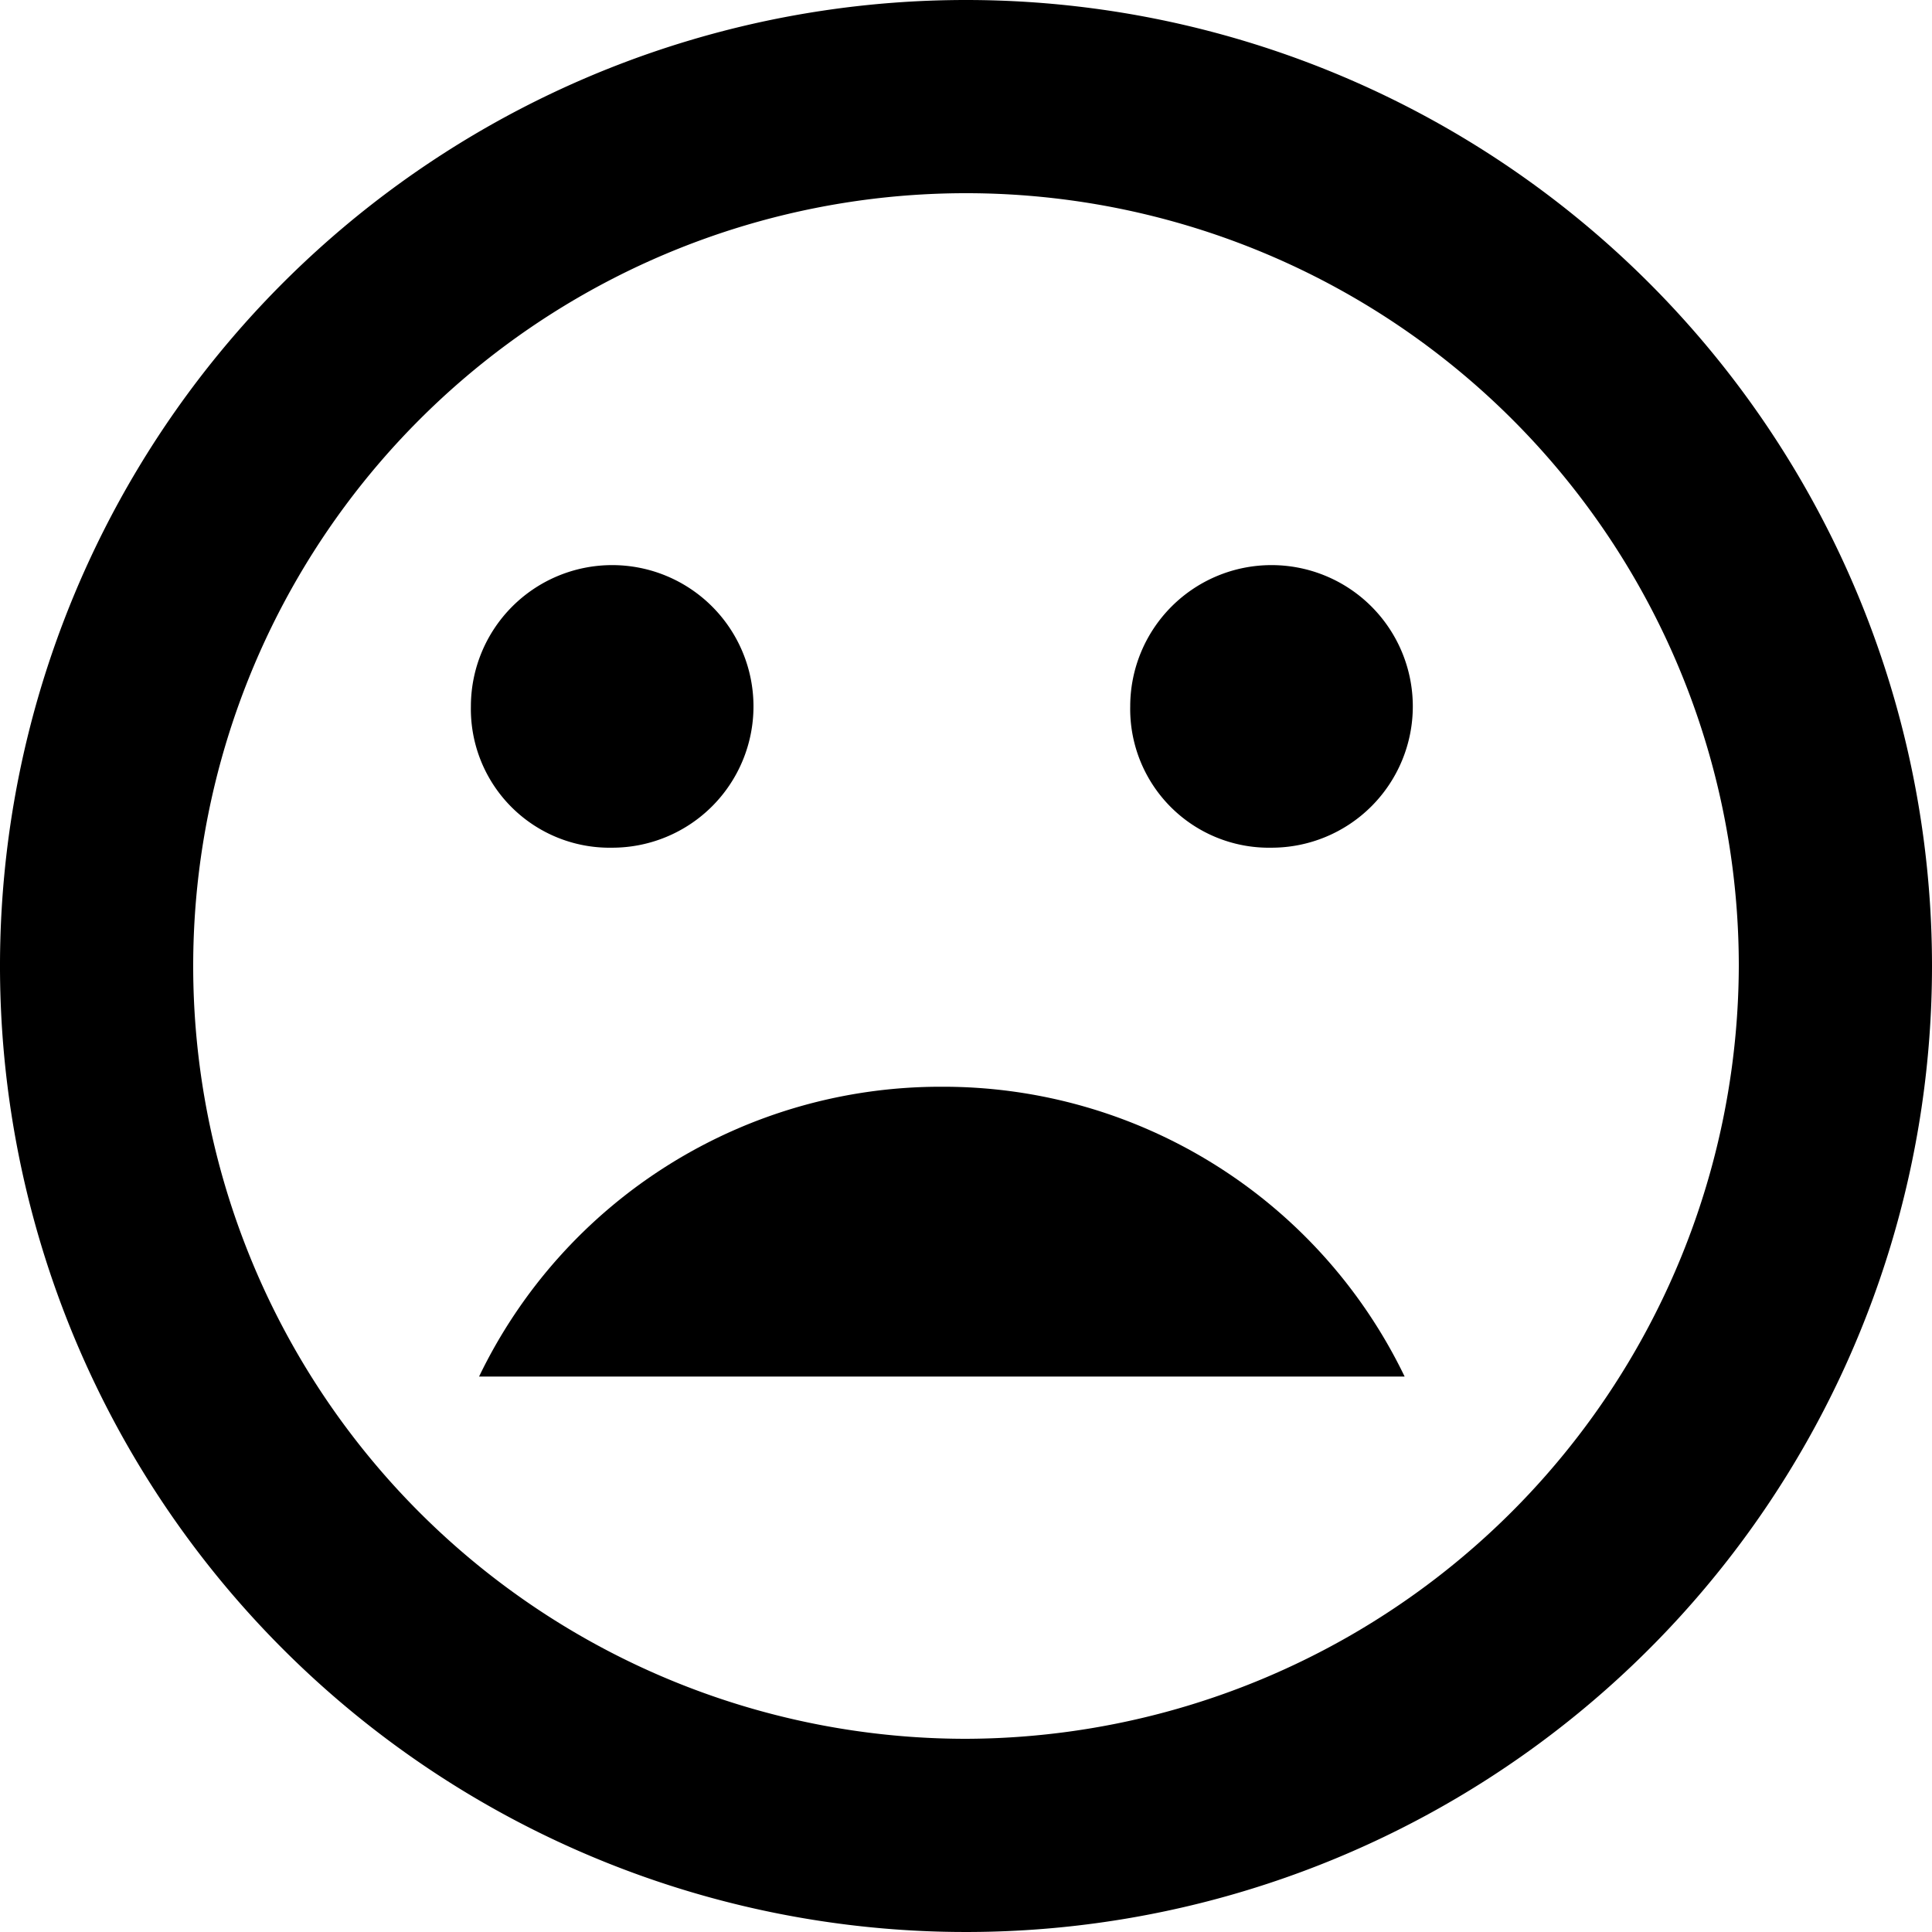 <svg xmlns="http://www.w3.org/2000/svg" width="30" height="30" viewBox="0 0 30 30"><path d="M18,20.25a7.952,7.952,0,0,0-7.186,4.5H25.186A7.952,7.952,0,0,0,18,20.25Z" transform="translate(-3.375 -3.375)"/><path d="M18.375,3.375a15,15,0,1,0,15,15A15,15,0,0,0,18.375,3.375Zm0,27a12,12,0,1,1,12-12A12.036,12.036,0,0,1,18.375,30.375Z" transform="translate(-3.375 -3.375)"/><path d="M23.119,16.538a2.194,2.194,0,1,0-2.194-2.194A2.154,2.154,0,0,0,23.119,16.538Z" transform="translate(-3.375 -3.375)"/><path d="M12.881,16.538a2.194,2.194,0,1,0-2.194-2.194A2.154,2.154,0,0,0,12.881,16.538Z" transform="translate(-3.375 -3.375)"/></svg>
